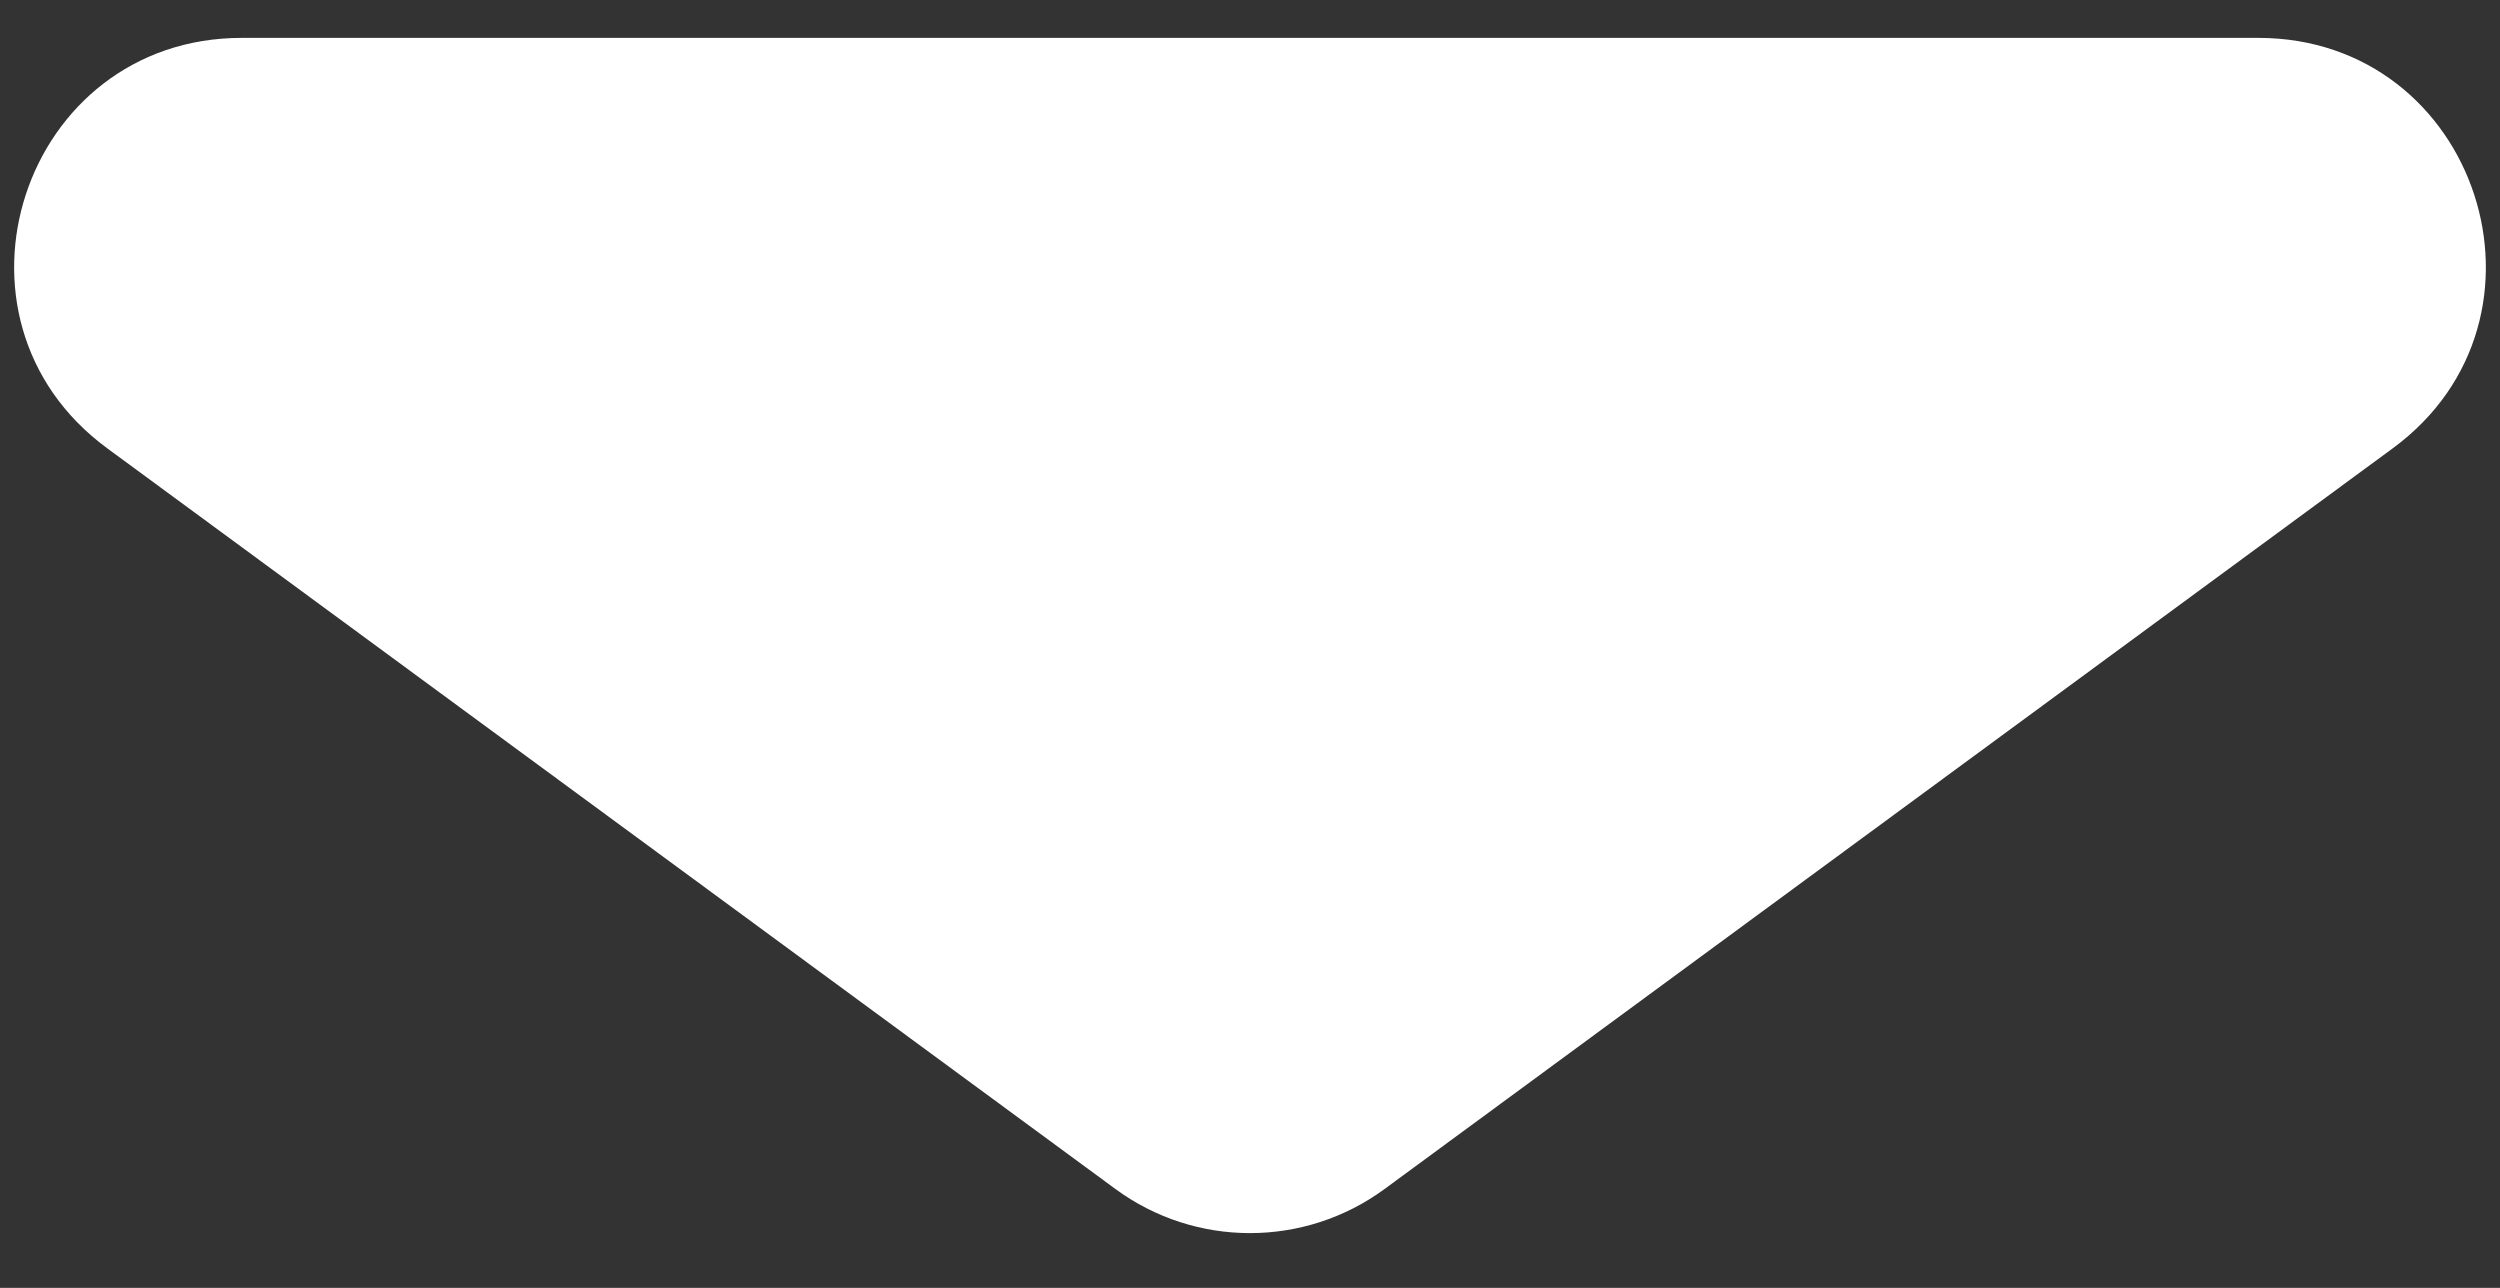 <svg width="33" height="17" viewBox="0 0 33 17" fill="none" xmlns="http://www.w3.org/2000/svg">
<rect x="0" y="0" width="33" height="17" fill="#333333" stroke="none"/>
<path d="M18.276 15.695C17.219 16.471 15.78 16.471 14.724 15.695L1.416 5.918C-0.919 4.202 0.294 0.5 3.192 0.5H29.808C32.706 0.5 33.919 4.202 31.584 5.918L18.276 15.695Z" fill="white"/>
</svg>

